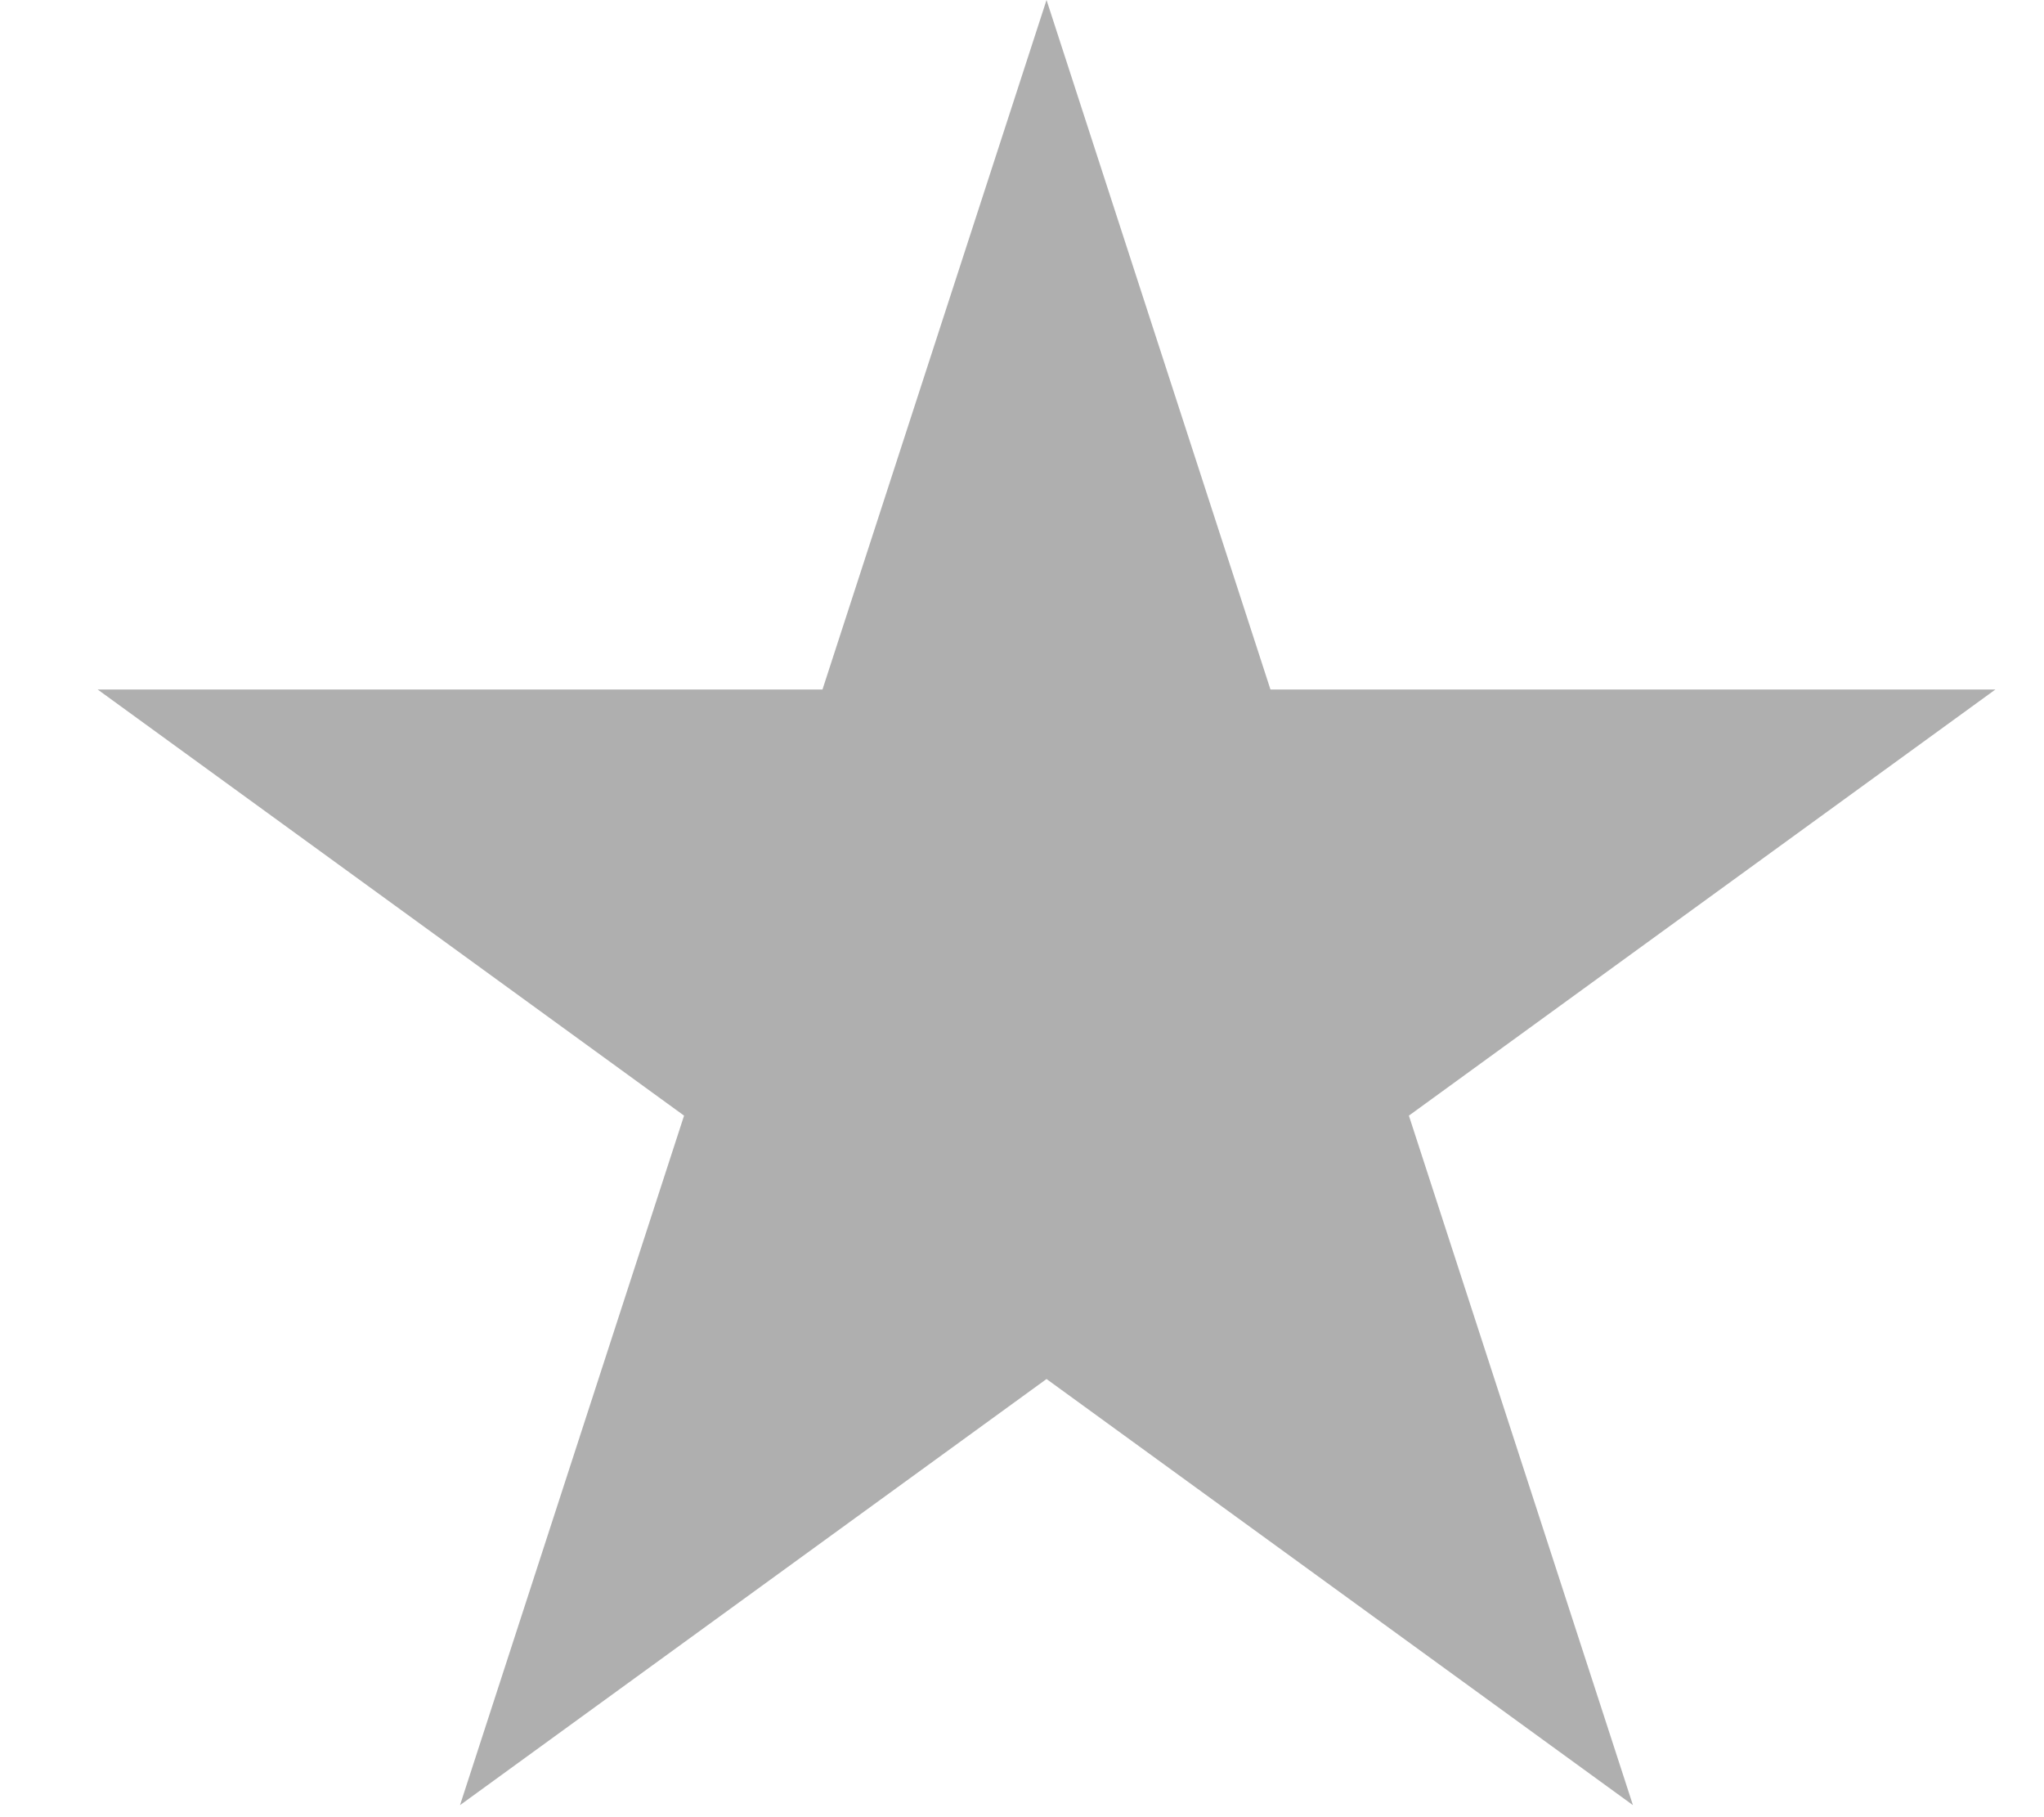 <svg width="18" height="16" viewBox="0 0 18 16" fill="none" xmlns="http://www.w3.org/2000/svg">
<path d="M9.216 0L11.188 6.071H17.572L12.407 9.823L14.38 15.894L9.216 12.142L4.051 15.894L6.024 9.823L0.86 6.071H7.243L9.216 0Z" fill="#AFAFAF"/>
</svg>

